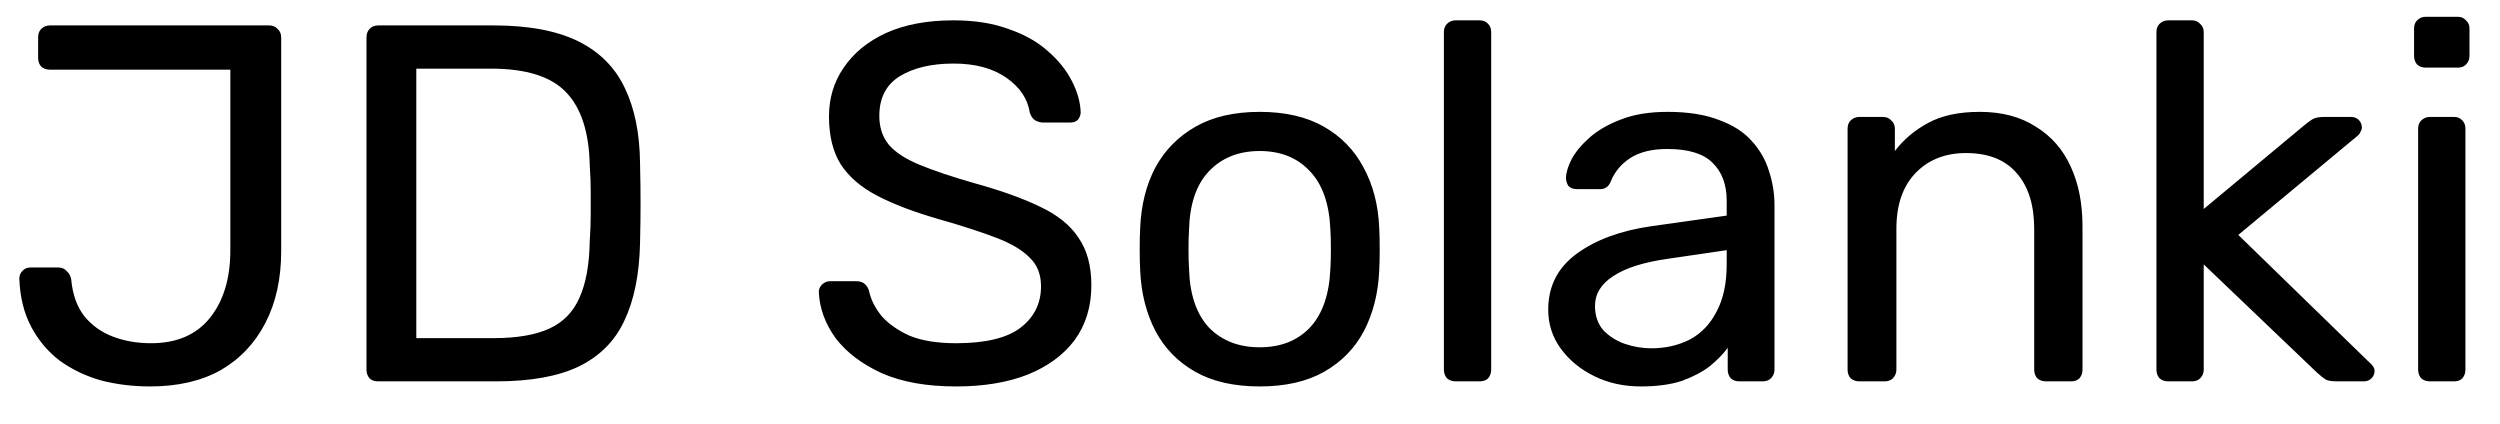 <svg width="59" height="10" viewBox="0 0 59 10" fill="none" xmlns="http://www.w3.org/2000/svg">
<path d="M3.54 9.12C3.132 9.12 2.744 9.072 2.376 8.976C2.016 8.872 1.692 8.716 1.404 8.508C1.124 8.292 0.9 8.024 0.732 7.704C0.564 7.384 0.472 7.008 0.456 6.576C0.456 6.504 0.48 6.444 0.528 6.396C0.576 6.34 0.64 6.312 0.72 6.312H1.368C1.456 6.312 1.524 6.34 1.572 6.396C1.628 6.444 1.664 6.508 1.68 6.588C1.712 6.948 1.816 7.24 1.992 7.464C2.168 7.68 2.392 7.84 2.664 7.944C2.936 8.048 3.236 8.1 3.564 8.1C4.172 8.1 4.636 7.9 4.956 7.5C5.276 7.1 5.436 6.568 5.436 5.904V1.644H1.176C1.096 1.644 1.028 1.62 0.972 1.572C0.924 1.516 0.9 1.448 0.9 1.368V0.876C0.9 0.796 0.924 0.732 0.972 0.684C1.028 0.628 1.096 0.6 1.176 0.6H6.348C6.436 0.6 6.504 0.628 6.552 0.684C6.608 0.732 6.636 0.8 6.636 0.888V5.928C6.636 6.576 6.512 7.14 6.264 7.62C6.016 8.1 5.664 8.472 5.208 8.736C4.752 8.992 4.196 9.12 3.54 9.12ZM8.925 9C8.837 9 8.769 8.976 8.721 8.928C8.673 8.872 8.649 8.804 8.649 8.724V0.888C8.649 0.8 8.673 0.732 8.721 0.684C8.769 0.628 8.837 0.6 8.925 0.6H11.649C12.473 0.6 13.137 0.724 13.642 0.972C14.146 1.22 14.514 1.588 14.745 2.076C14.977 2.556 15.098 3.148 15.105 3.852C15.114 4.212 15.117 4.528 15.117 4.8C15.117 5.072 15.114 5.384 15.105 5.736C15.089 6.472 14.966 7.084 14.733 7.572C14.509 8.052 14.149 8.412 13.653 8.652C13.165 8.884 12.518 9 11.71 9H8.925ZM9.825 7.98H11.649C12.201 7.98 12.642 7.904 12.97 7.752C13.297 7.6 13.534 7.356 13.678 7.02C13.829 6.684 13.909 6.24 13.918 5.688C13.934 5.448 13.941 5.24 13.941 5.064C13.941 4.88 13.941 4.7 13.941 4.524C13.941 4.34 13.934 4.132 13.918 3.9C13.902 3.124 13.717 2.552 13.366 2.184C13.014 1.808 12.421 1.62 11.589 1.62H9.825V7.98ZM22.564 9.12C21.868 9.12 21.284 9.016 20.812 8.808C20.34 8.592 19.976 8.316 19.72 7.98C19.472 7.636 19.34 7.272 19.324 6.888C19.324 6.824 19.348 6.768 19.396 6.72C19.452 6.664 19.516 6.636 19.588 6.636H20.2C20.296 6.636 20.368 6.66 20.416 6.708C20.464 6.756 20.496 6.812 20.512 6.876C20.552 7.068 20.648 7.26 20.8 7.452C20.96 7.636 21.18 7.792 21.46 7.92C21.748 8.04 22.116 8.1 22.564 8.1C23.252 8.1 23.756 7.98 24.076 7.74C24.404 7.492 24.568 7.164 24.568 6.756C24.568 6.476 24.48 6.252 24.304 6.084C24.136 5.908 23.876 5.752 23.524 5.616C23.172 5.48 22.716 5.332 22.156 5.172C21.572 5.004 21.088 4.82 20.704 4.62C20.32 4.42 20.032 4.172 19.84 3.876C19.656 3.58 19.564 3.204 19.564 2.748C19.564 2.316 19.68 1.932 19.912 1.596C20.144 1.252 20.476 0.98 20.908 0.78C21.348 0.58 21.88 0.48 22.504 0.48C23 0.48 23.432 0.548 23.8 0.684C24.176 0.812 24.488 0.988 24.736 1.212C24.984 1.428 25.172 1.664 25.3 1.92C25.428 2.168 25.496 2.412 25.504 2.652C25.504 2.708 25.484 2.764 25.444 2.82C25.404 2.868 25.34 2.892 25.252 2.892H24.616C24.56 2.892 24.5 2.876 24.436 2.844C24.38 2.812 24.336 2.752 24.304 2.664C24.256 2.336 24.072 2.06 23.752 1.836C23.432 1.612 23.016 1.5 22.504 1.5C21.984 1.5 21.56 1.6 21.232 1.8C20.912 2 20.752 2.312 20.752 2.736C20.752 3.008 20.828 3.236 20.98 3.42C21.132 3.596 21.372 3.752 21.7 3.888C22.028 4.024 22.456 4.168 22.984 4.32C23.624 4.496 24.148 4.684 24.556 4.884C24.964 5.076 25.264 5.32 25.456 5.616C25.656 5.904 25.756 6.276 25.756 6.732C25.756 7.236 25.624 7.668 25.36 8.028C25.096 8.38 24.724 8.652 24.244 8.844C23.772 9.028 23.212 9.12 22.564 9.12ZM29.729 9.12C29.121 9.12 28.613 9.004 28.205 8.772C27.797 8.54 27.485 8.22 27.269 7.812C27.053 7.396 26.933 6.924 26.909 6.396C26.901 6.26 26.897 6.088 26.897 5.88C26.897 5.664 26.901 5.492 26.909 5.364C26.933 4.828 27.053 4.356 27.269 3.948C27.493 3.54 27.809 3.22 28.217 2.988C28.625 2.756 29.129 2.64 29.729 2.64C30.329 2.64 30.833 2.756 31.241 2.988C31.649 3.22 31.961 3.54 32.177 3.948C32.401 4.356 32.525 4.828 32.549 5.364C32.557 5.492 32.561 5.664 32.561 5.88C32.561 6.088 32.557 6.26 32.549 6.396C32.525 6.924 32.405 7.396 32.189 7.812C31.973 8.22 31.661 8.54 31.253 8.772C30.845 9.004 30.337 9.12 29.729 9.12ZM29.729 8.196C30.225 8.196 30.621 8.04 30.917 7.728C31.213 7.408 31.373 6.944 31.397 6.336C31.405 6.216 31.409 6.064 31.409 5.88C31.409 5.696 31.405 5.544 31.397 5.424C31.373 4.816 31.213 4.356 30.917 4.044C30.621 3.724 30.225 3.564 29.729 3.564C29.233 3.564 28.833 3.724 28.529 4.044C28.233 4.356 28.077 4.816 28.061 5.424C28.053 5.544 28.049 5.696 28.049 5.88C28.049 6.064 28.053 6.216 28.061 6.336C28.077 6.944 28.233 7.408 28.529 7.728C28.833 8.04 29.233 8.196 29.729 8.196ZM34.352 9C34.272 9 34.204 8.976 34.148 8.928C34.1 8.872 34.076 8.804 34.076 8.724V0.756C34.076 0.676 34.1 0.612 34.148 0.564C34.204 0.508 34.272 0.48 34.352 0.48H34.916C35.004 0.48 35.072 0.508 35.12 0.564C35.168 0.612 35.192 0.676 35.192 0.756V8.724C35.192 8.804 35.168 8.872 35.12 8.928C35.072 8.976 35.004 9 34.916 9H34.352ZM38.722 9.12C38.322 9.12 37.958 9.04 37.63 8.88C37.302 8.72 37.038 8.504 36.838 8.232C36.638 7.96 36.538 7.652 36.538 7.308C36.538 6.756 36.762 6.316 37.21 5.988C37.658 5.66 38.242 5.444 38.962 5.34L40.75 5.088V4.74C40.75 4.356 40.638 4.056 40.414 3.84C40.198 3.624 39.842 3.516 39.346 3.516C38.986 3.516 38.694 3.588 38.47 3.732C38.254 3.876 38.102 4.06 38.014 4.284C37.966 4.404 37.882 4.464 37.762 4.464H37.222C37.134 4.464 37.066 4.44 37.018 4.392C36.978 4.336 36.958 4.272 36.958 4.2C36.958 4.08 37.002 3.932 37.09 3.756C37.186 3.58 37.33 3.408 37.522 3.24C37.714 3.072 37.958 2.932 38.254 2.82C38.558 2.7 38.926 2.64 39.358 2.64C39.838 2.64 40.242 2.704 40.57 2.832C40.898 2.952 41.154 3.116 41.338 3.324C41.53 3.532 41.666 3.768 41.746 4.032C41.834 4.296 41.878 4.564 41.878 4.836V8.724C41.878 8.804 41.85 8.872 41.794 8.928C41.746 8.976 41.682 9 41.602 9H41.05C40.962 9 40.894 8.976 40.846 8.928C40.798 8.872 40.774 8.804 40.774 8.724V8.208C40.67 8.352 40.53 8.496 40.354 8.64C40.178 8.776 39.958 8.892 39.694 8.988C39.43 9.076 39.106 9.12 38.722 9.12ZM38.974 8.22C39.302 8.22 39.602 8.152 39.874 8.016C40.146 7.872 40.358 7.652 40.51 7.356C40.67 7.06 40.75 6.688 40.75 6.24V5.904L39.358 6.108C38.79 6.188 38.362 6.324 38.074 6.516C37.786 6.7 37.642 6.936 37.642 7.224C37.642 7.448 37.706 7.636 37.834 7.788C37.97 7.932 38.138 8.04 38.338 8.112C38.546 8.184 38.758 8.22 38.974 8.22ZM43.879 9C43.799 9 43.731 8.976 43.675 8.928C43.627 8.872 43.603 8.804 43.603 8.724V3.036C43.603 2.956 43.627 2.892 43.675 2.844C43.731 2.788 43.799 2.76 43.879 2.76H44.443C44.523 2.76 44.587 2.788 44.635 2.844C44.691 2.892 44.719 2.956 44.719 3.036V3.564C44.927 3.292 45.187 3.072 45.499 2.904C45.819 2.728 46.227 2.64 46.723 2.64C47.243 2.64 47.683 2.756 48.043 2.988C48.411 3.212 48.687 3.528 48.871 3.936C49.055 4.336 49.147 4.804 49.147 5.34V8.724C49.147 8.804 49.123 8.872 49.075 8.928C49.027 8.976 48.963 9 48.883 9H48.283C48.203 9 48.135 8.976 48.079 8.928C48.031 8.872 48.007 8.804 48.007 8.724V5.4C48.007 4.84 47.871 4.404 47.599 4.092C47.327 3.772 46.927 3.612 46.399 3.612C45.903 3.612 45.503 3.772 45.199 4.092C44.903 4.404 44.755 4.84 44.755 5.4V8.724C44.755 8.804 44.727 8.872 44.671 8.928C44.623 8.976 44.559 9 44.479 9H43.879ZM51.168 9C51.088 9 51.02 8.976 50.964 8.928C50.916 8.872 50.892 8.804 50.892 8.724V0.756C50.892 0.676 50.916 0.612 50.964 0.564C51.02 0.508 51.088 0.48 51.168 0.48H51.732C51.812 0.48 51.876 0.508 51.924 0.564C51.98 0.612 52.008 0.676 52.008 0.756V4.932L54.372 2.964C54.468 2.884 54.54 2.832 54.588 2.808C54.644 2.776 54.732 2.76 54.852 2.76H55.488C55.56 2.76 55.62 2.784 55.668 2.832C55.716 2.88 55.74 2.94 55.74 3.012C55.74 3.044 55.728 3.08 55.704 3.12C55.688 3.16 55.652 3.2 55.596 3.24L52.824 5.544L55.896 8.532C55.992 8.612 56.04 8.684 56.04 8.748C56.04 8.82 56.016 8.88 55.968 8.928C55.92 8.976 55.86 9 55.788 9H55.164C55.044 9 54.956 8.988 54.9 8.964C54.844 8.932 54.772 8.876 54.684 8.796L52.008 6.24V8.724C52.008 8.804 51.98 8.872 51.924 8.928C51.876 8.976 51.812 9 51.732 9H51.168ZM57.344 9C57.264 9 57.196 8.976 57.14 8.928C57.092 8.872 57.068 8.804 57.068 8.724V3.036C57.068 2.956 57.092 2.892 57.14 2.844C57.196 2.788 57.264 2.76 57.344 2.76H57.92C58 2.76 58.064 2.788 58.112 2.844C58.16 2.892 58.184 2.956 58.184 3.036V8.724C58.184 8.804 58.16 8.872 58.112 8.928C58.064 8.976 58 9 57.92 9H57.344ZM57.248 1.596C57.168 1.596 57.1 1.572 57.044 1.524C56.996 1.468 56.972 1.4 56.972 1.32V0.672C56.972 0.592 56.996 0.528 57.044 0.48C57.1 0.424 57.168 0.396 57.248 0.396H58.004C58.084 0.396 58.148 0.424 58.196 0.48C58.252 0.528 58.28 0.592 58.28 0.672V1.32C58.28 1.4 58.252 1.468 58.196 1.524C58.148 1.572 58.084 1.596 58.004 1.596H57.248Z" fill="black"/>
</svg>
